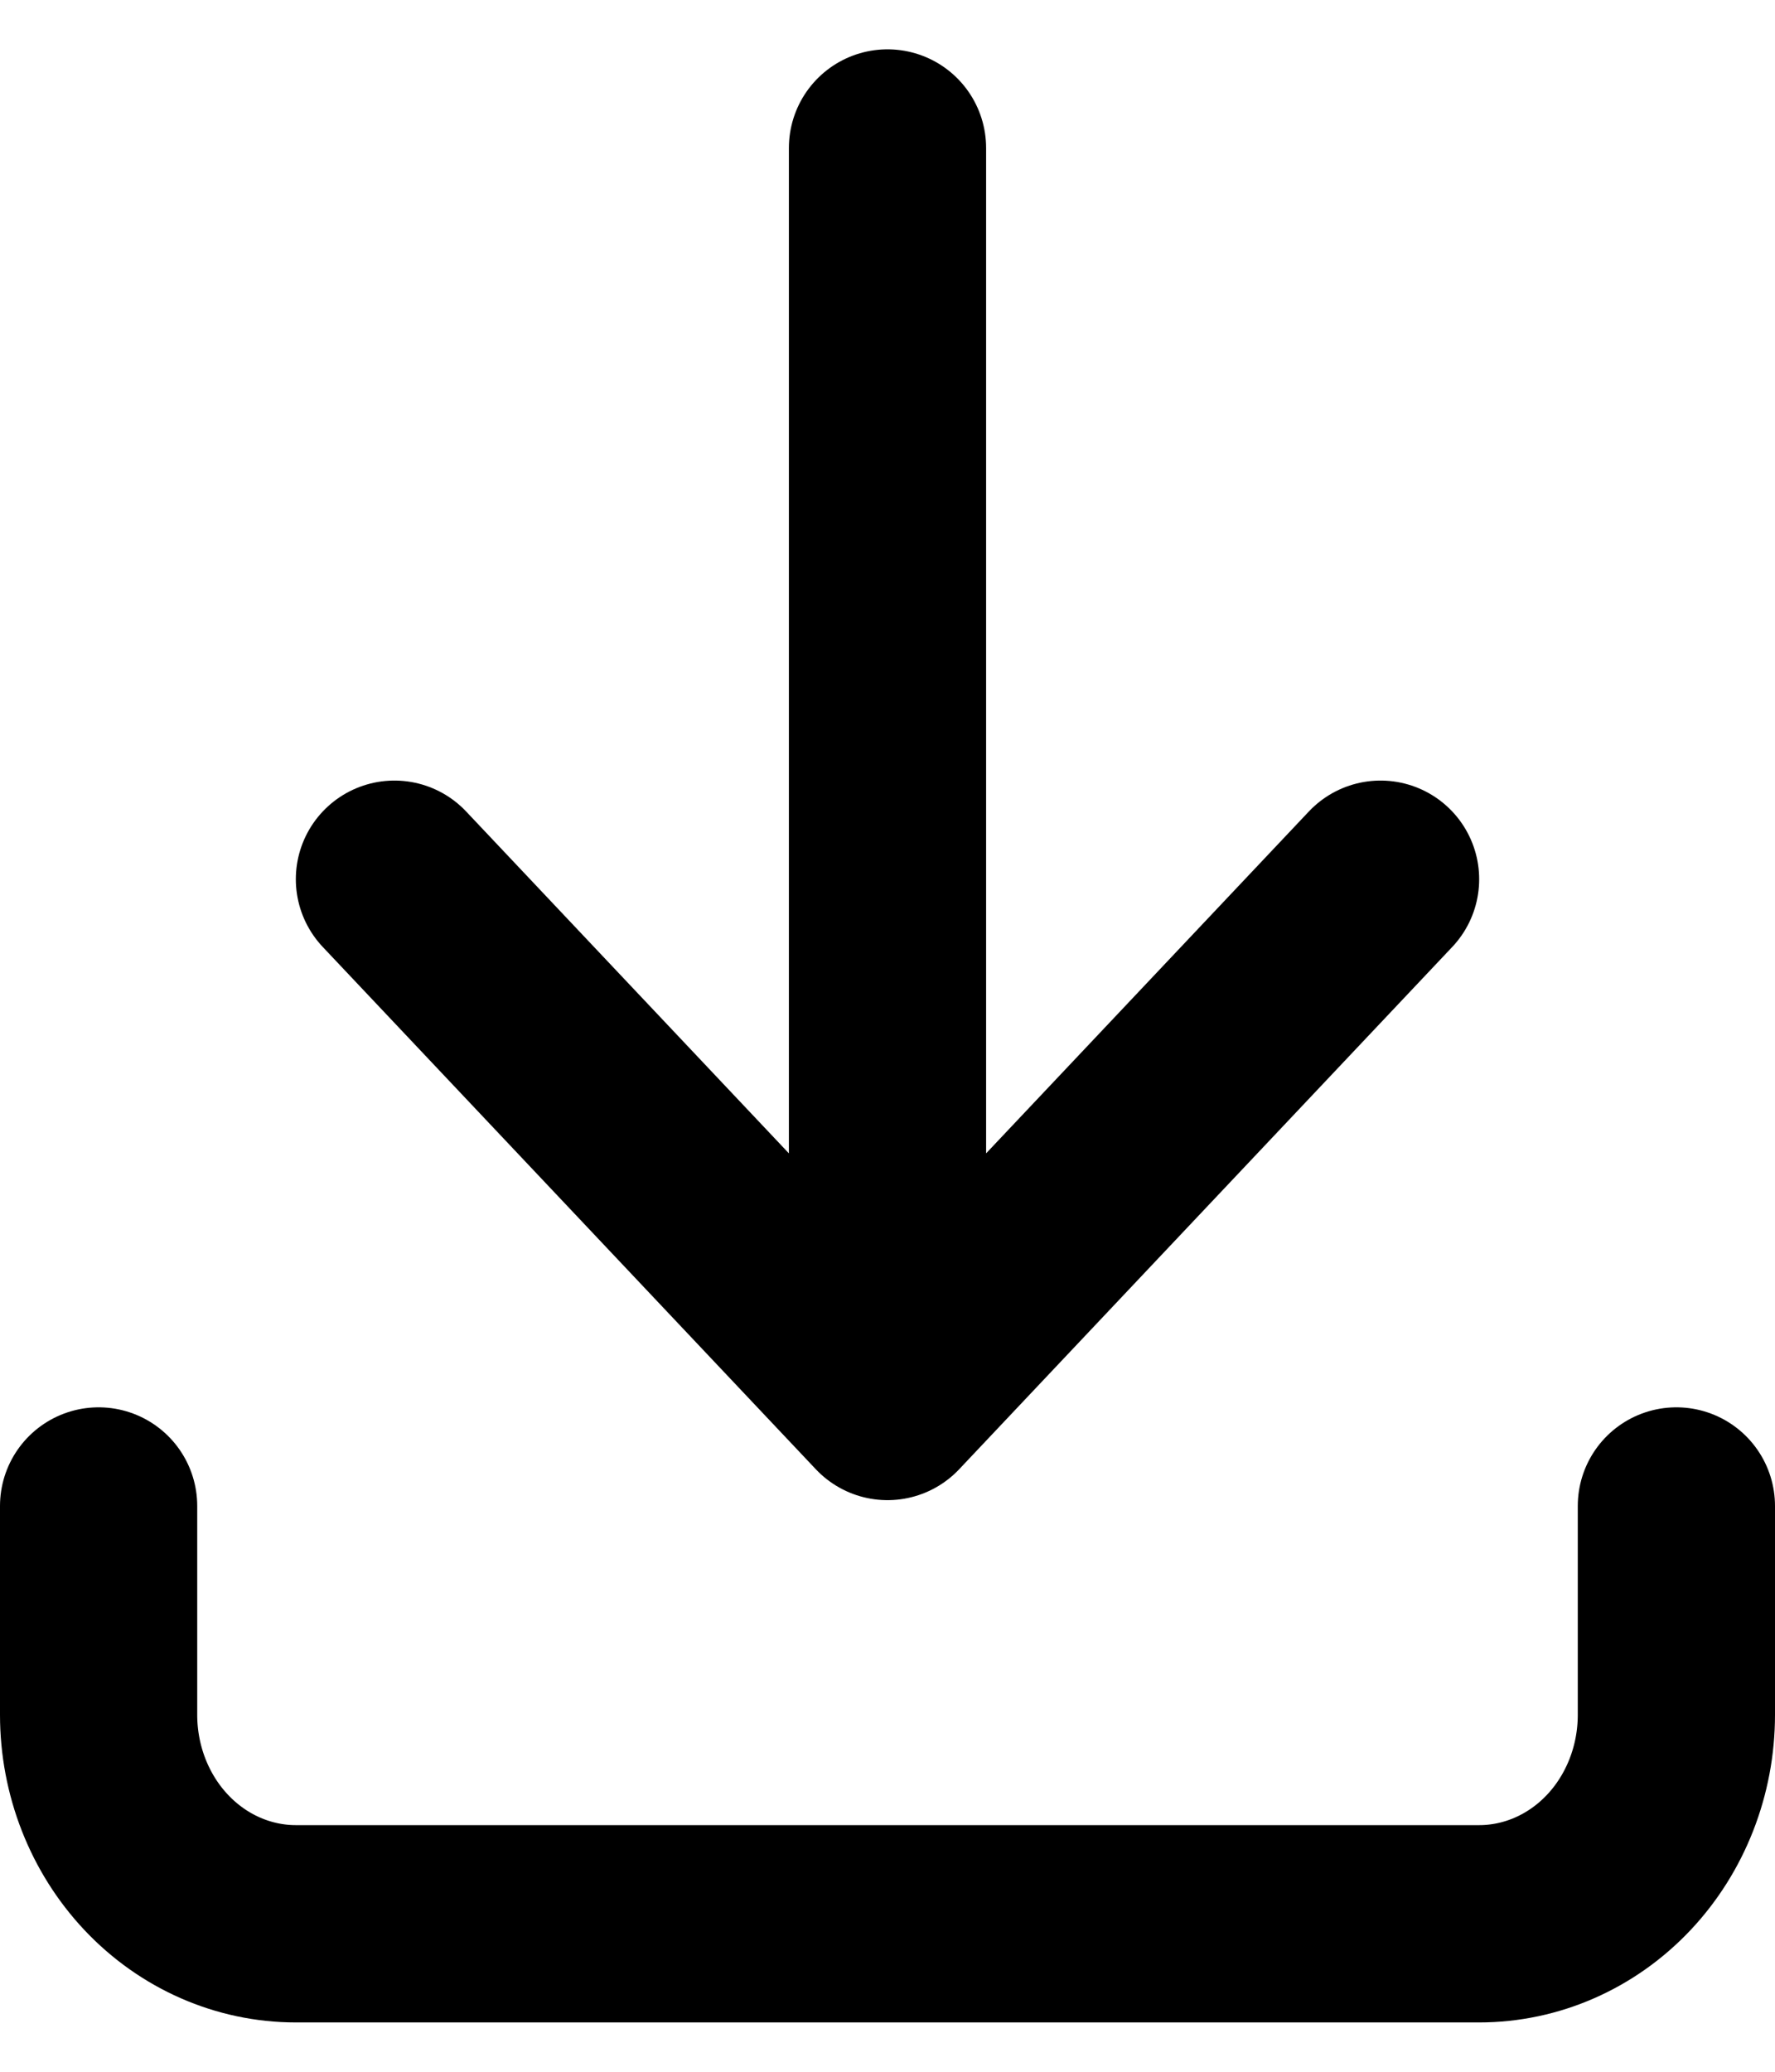 <svg width="18" height="21" viewBox="0 0 18 21" fill="none" xmlns="http://www.w3.org/2000/svg">
<path id="Vector" d="M1 15.265V17.382C1 17.944 1.211 18.483 1.586 18.88C1.961 19.277 2.47 19.5 3 19.5H15C15.53 19.5 16.039 19.277 16.414 18.88C16.789 18.483 17 17.944 17 17.382V15.265M4 8.912L9 14.206M9 14.206L14 8.912M9 14.206V1.5" stroke="black" stroke-width="2" stroke-linecap="round" stroke-linejoin="round"/>
</svg>
